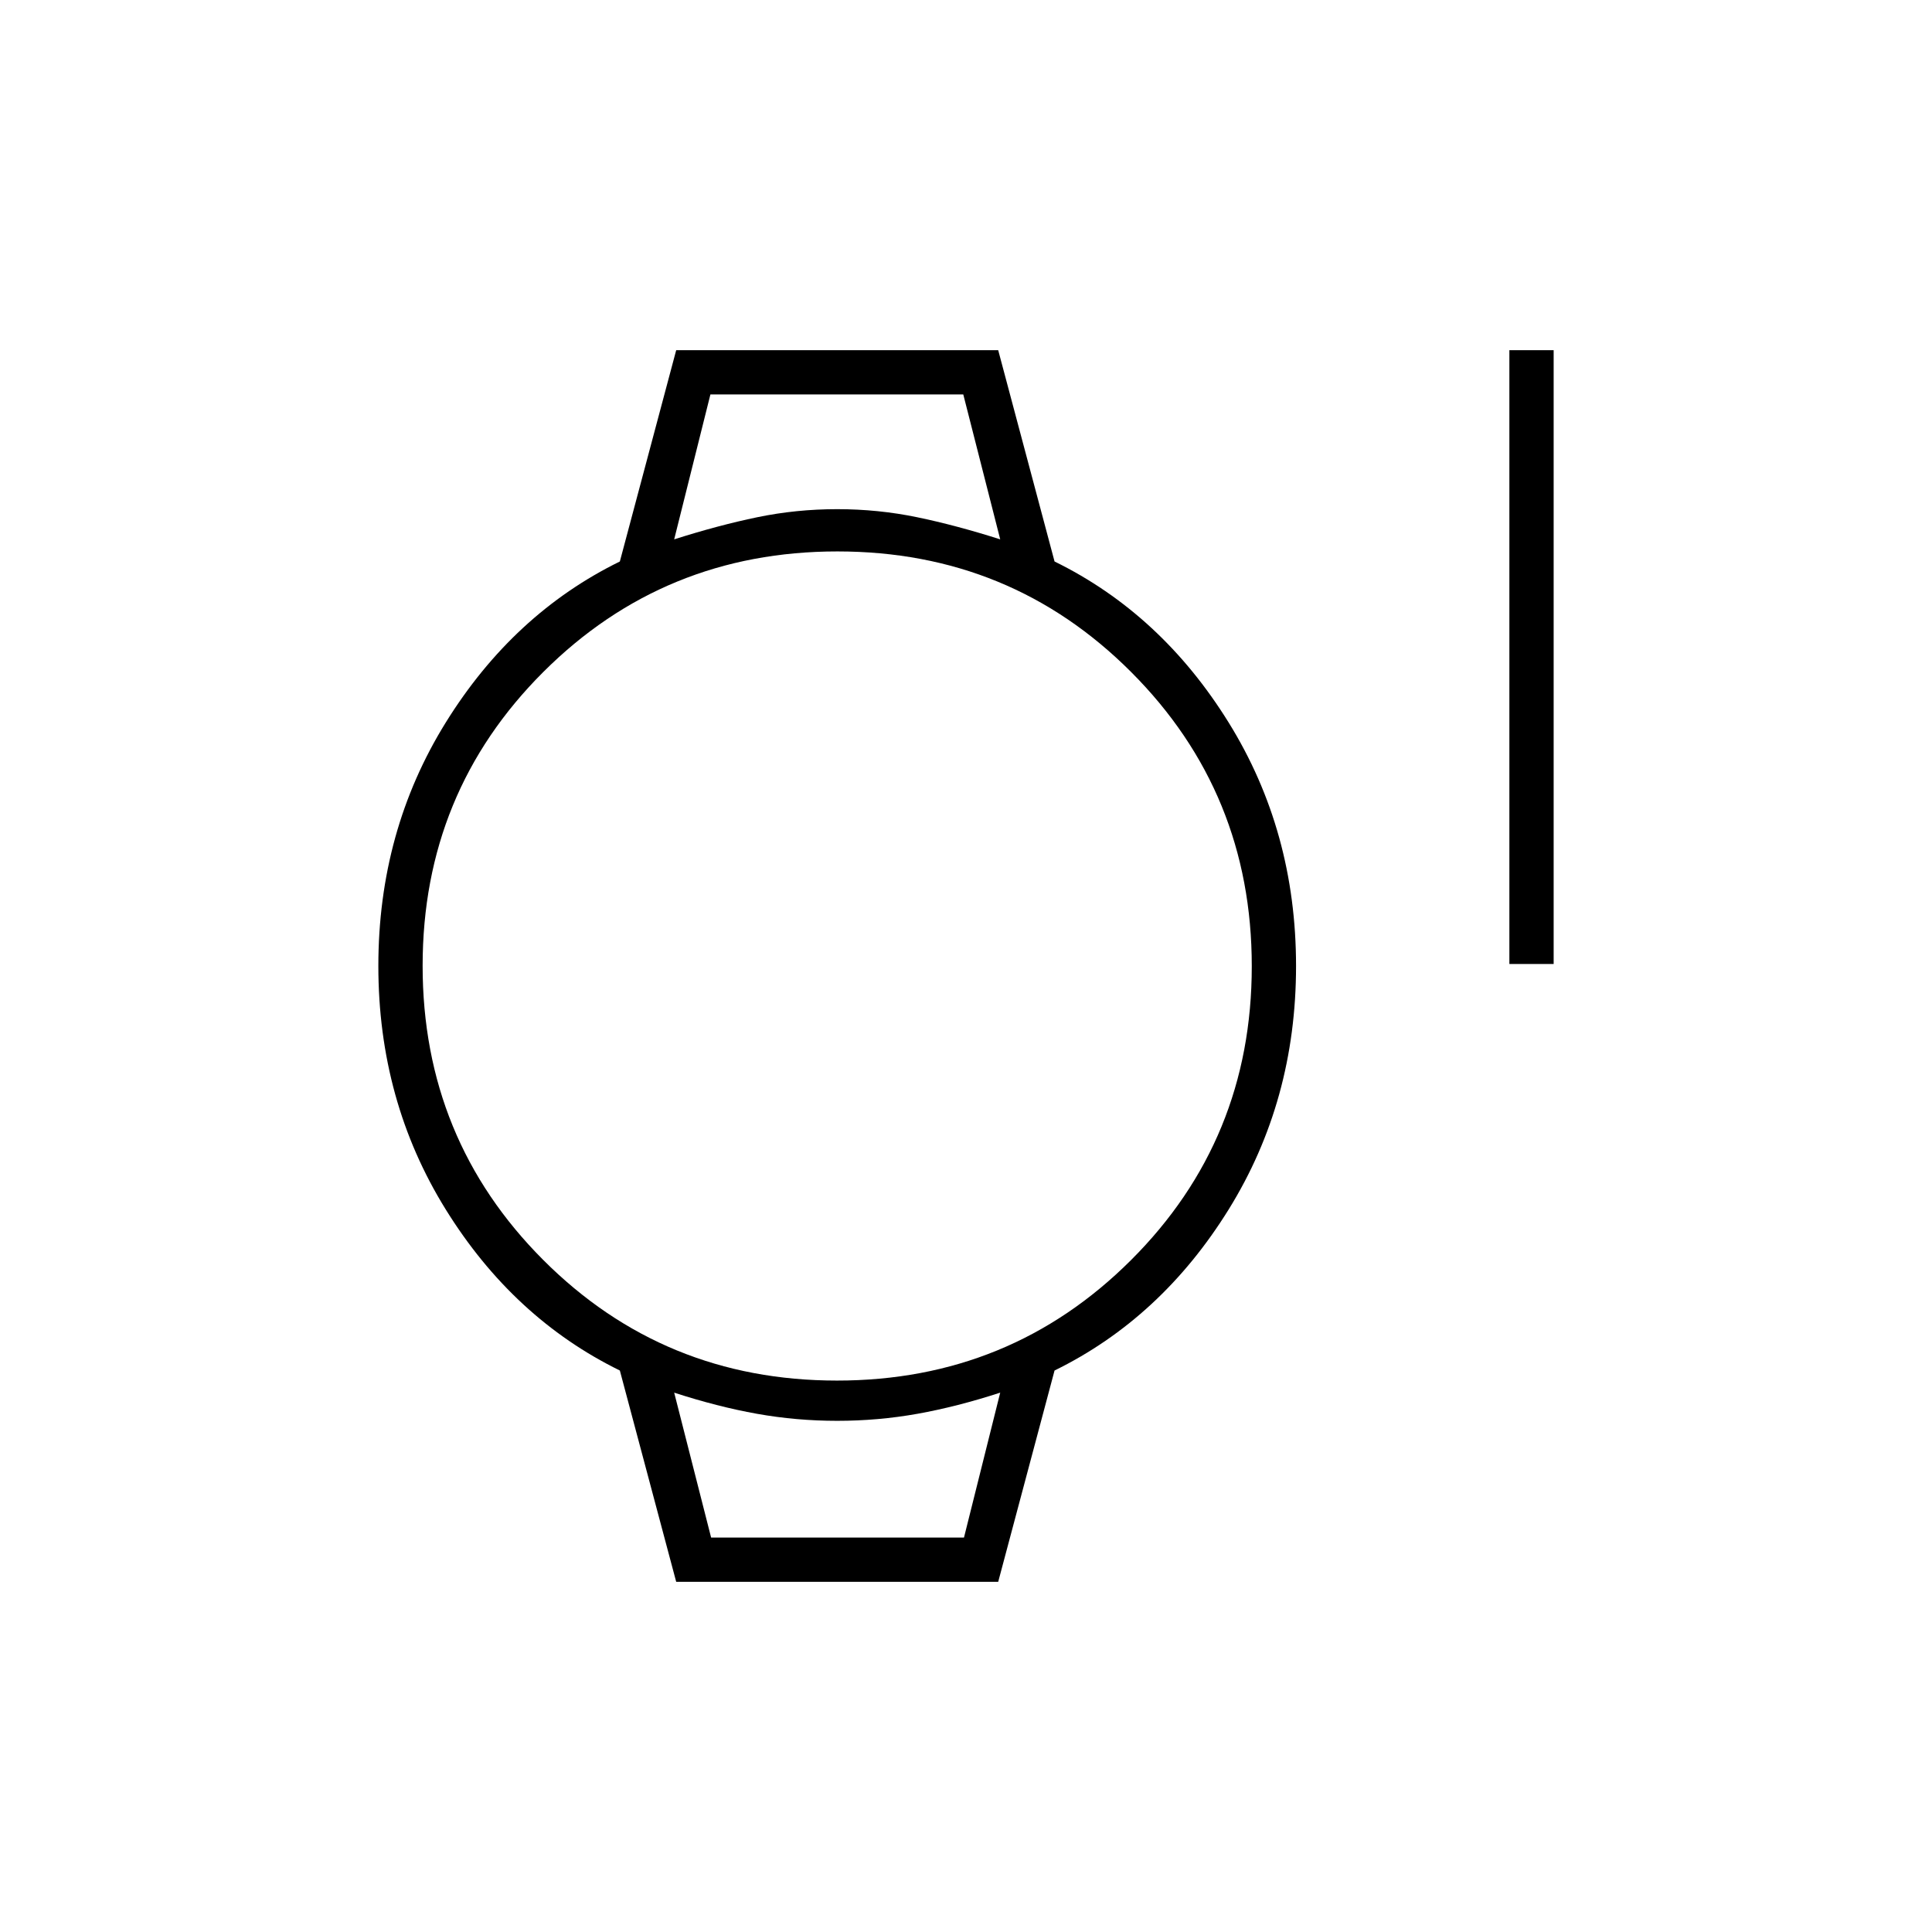 <svg xmlns="http://www.w3.org/2000/svg" height="48" viewBox="0 -960 960 960" width="48"><path d="M750-481v-305h22v305h-22ZM336-174l-28-105q-53-26-86.5-80T188-480q0-67 33.5-121t86.5-80l28-105h160l28 105q53 26 86.5 80T644-480q0 67-33.5 121T524-279l-28 105H336Zm79.87-100Q502-274 562-333.87q60-59.86 60-146Q622-566 562.13-626q-59.86-60-146-60Q330-686 270-626.13q-60 59.86-60 146Q210-394 269.87-334q59.86 60 146 60ZM335-692q22-7 41.33-11t39.67-4q20.34 0 39.67 4Q475-699 497-692l-18.35-72H353l-18 72Zm18.35 496H479l18-72q-21.54 7-41.1 10.5-19.56 3.5-39.9 3.5t-39.9-3.5Q356.54-261 335-268l18.35 72ZM335-764h162-162Zm18.32 568H335h162-143.68Z"/></svg>